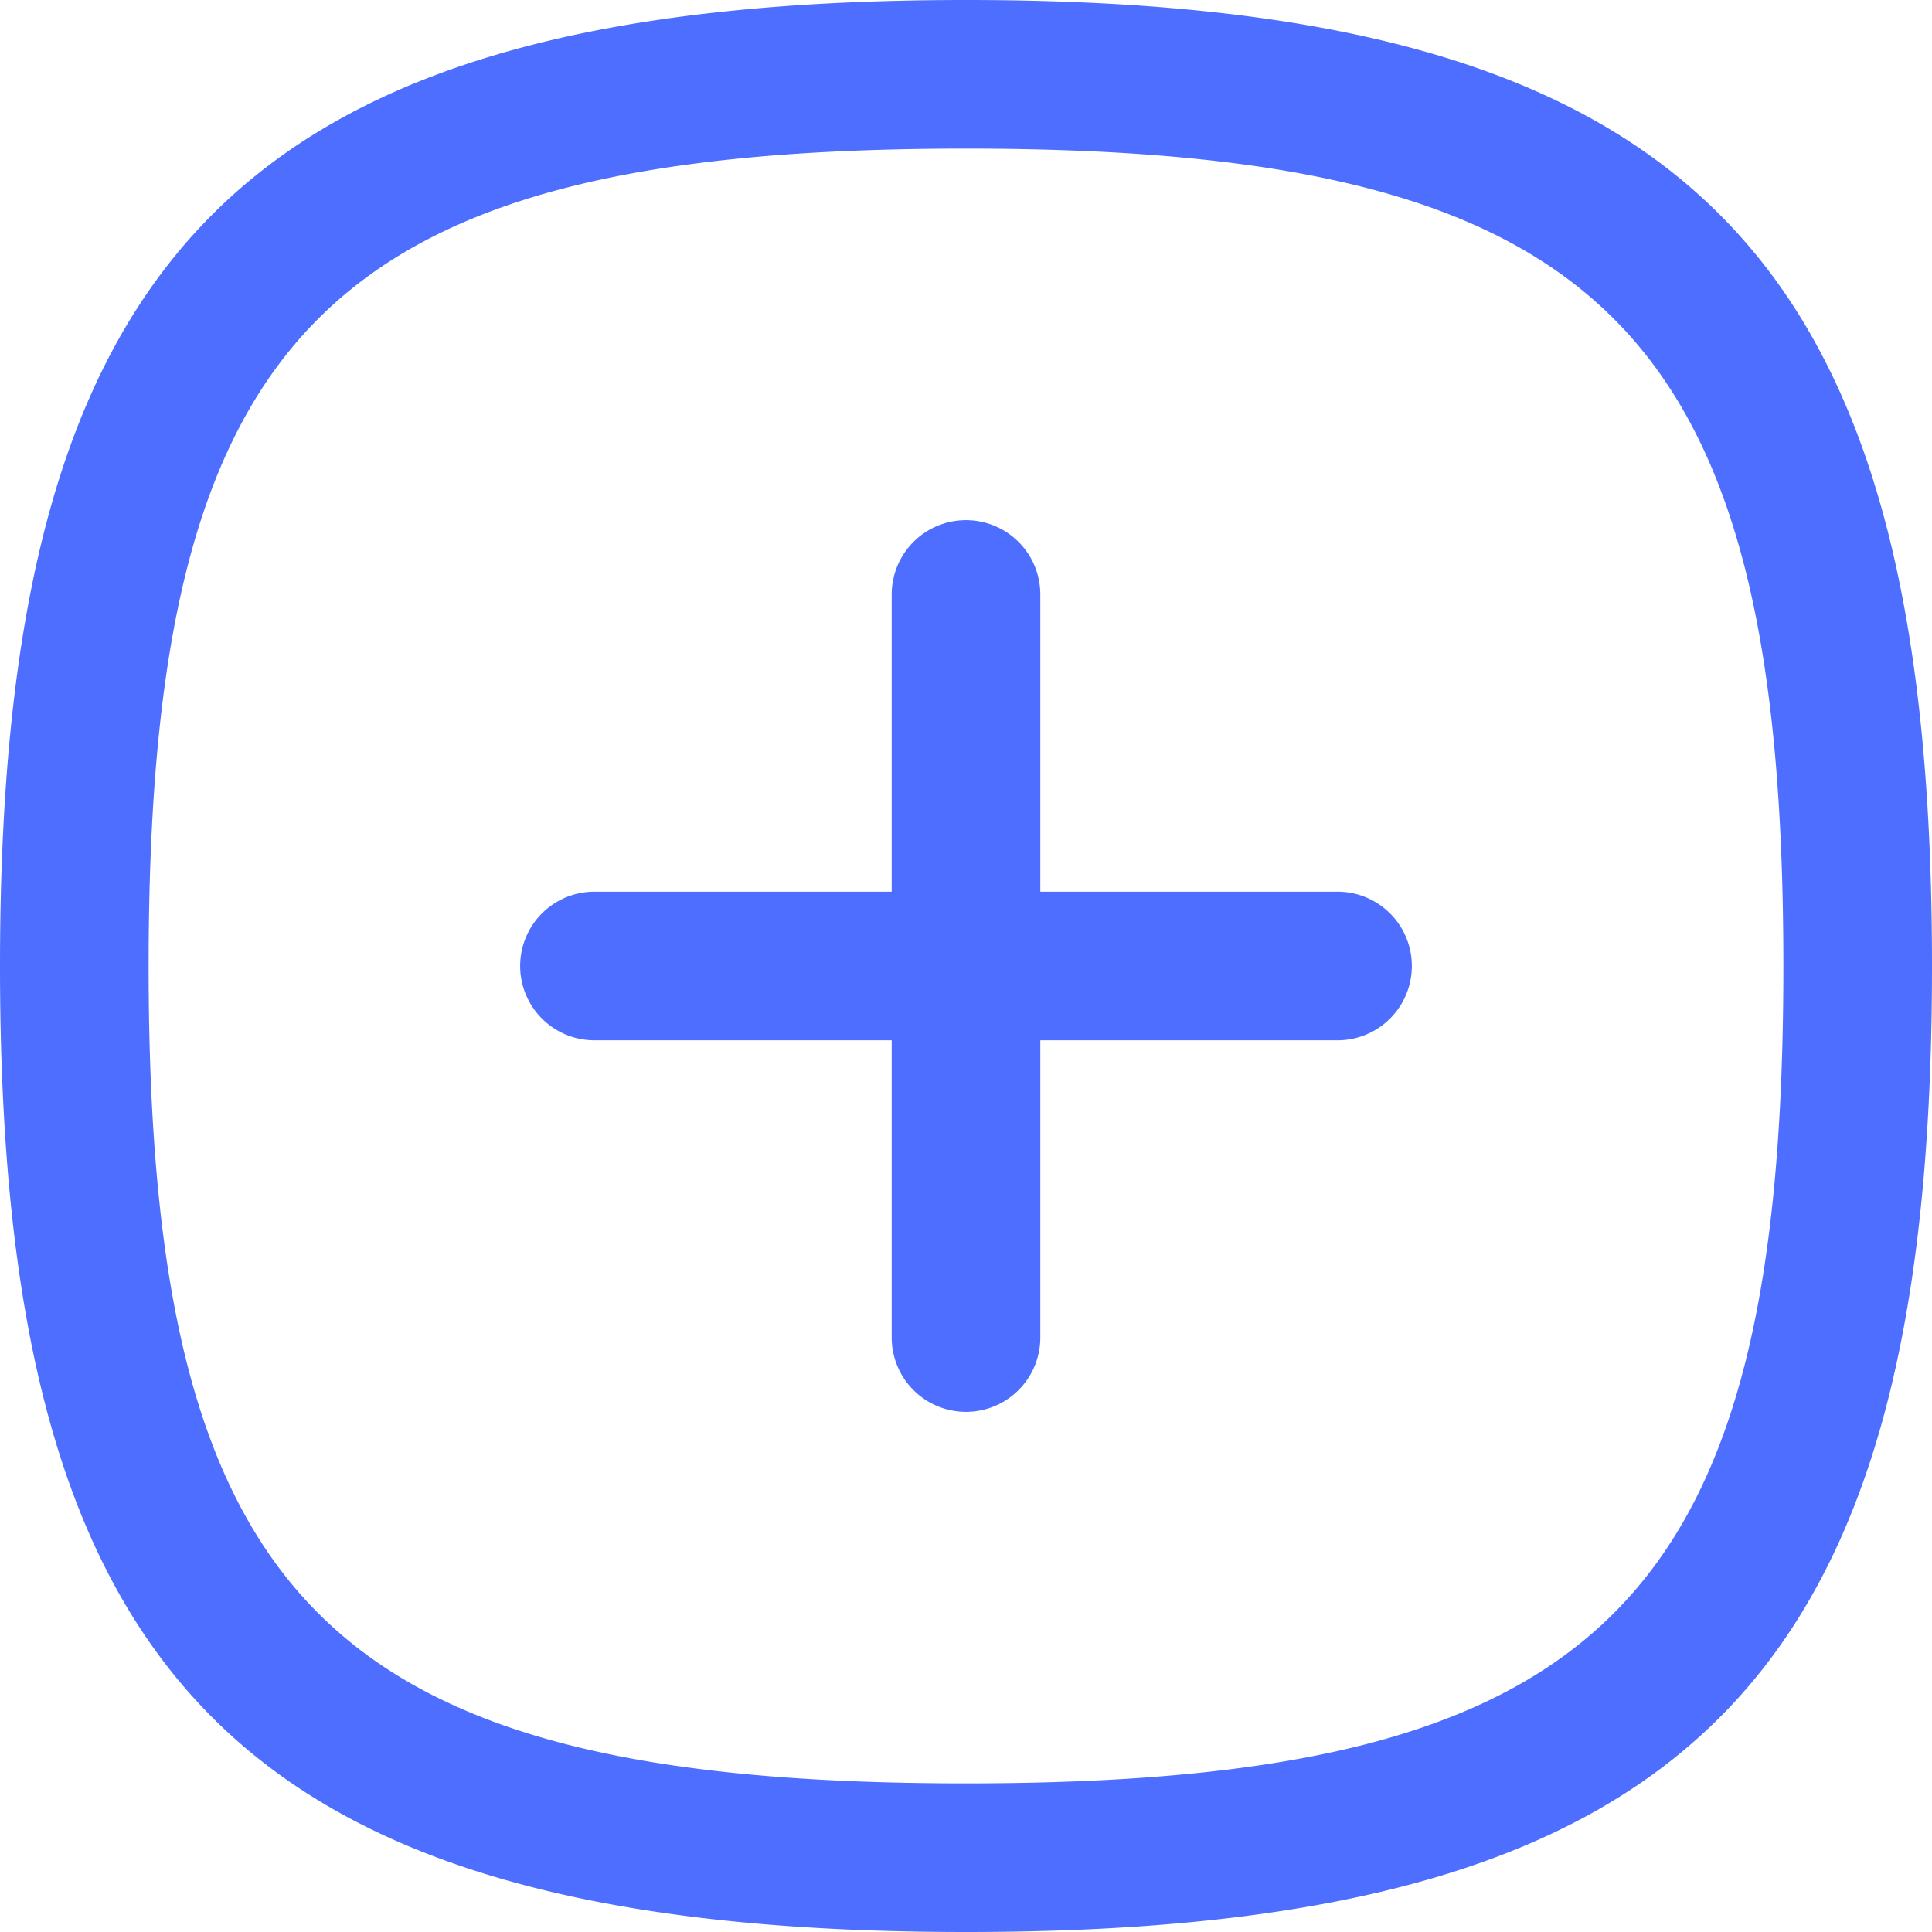 <svg width="26" height="26" viewBox="0 0 26 26" xmlns="http://www.w3.org/2000/svg">
    <path d="M13 0c9.91 0 13 3.565 13 13s-3.09 13-13 13S0 22.435 0 13 3.09 0 13 0zm0 2C4.395 2 2 4.465 2 13s2.395 11 11 11 11-2.465 11-11S21.605 2 13 2zm0 5a1 1 0 0 1 1 1v4h4a1 1 0 0 1 0 2h-4v4a1 1 0 0 1-2 0v-4H8a1 1 0 0 1 0-2h4V8a1 1 0 0 1 1-1z" fill="#4D6EFF" fill-rule="evenodd"/>
</svg>
